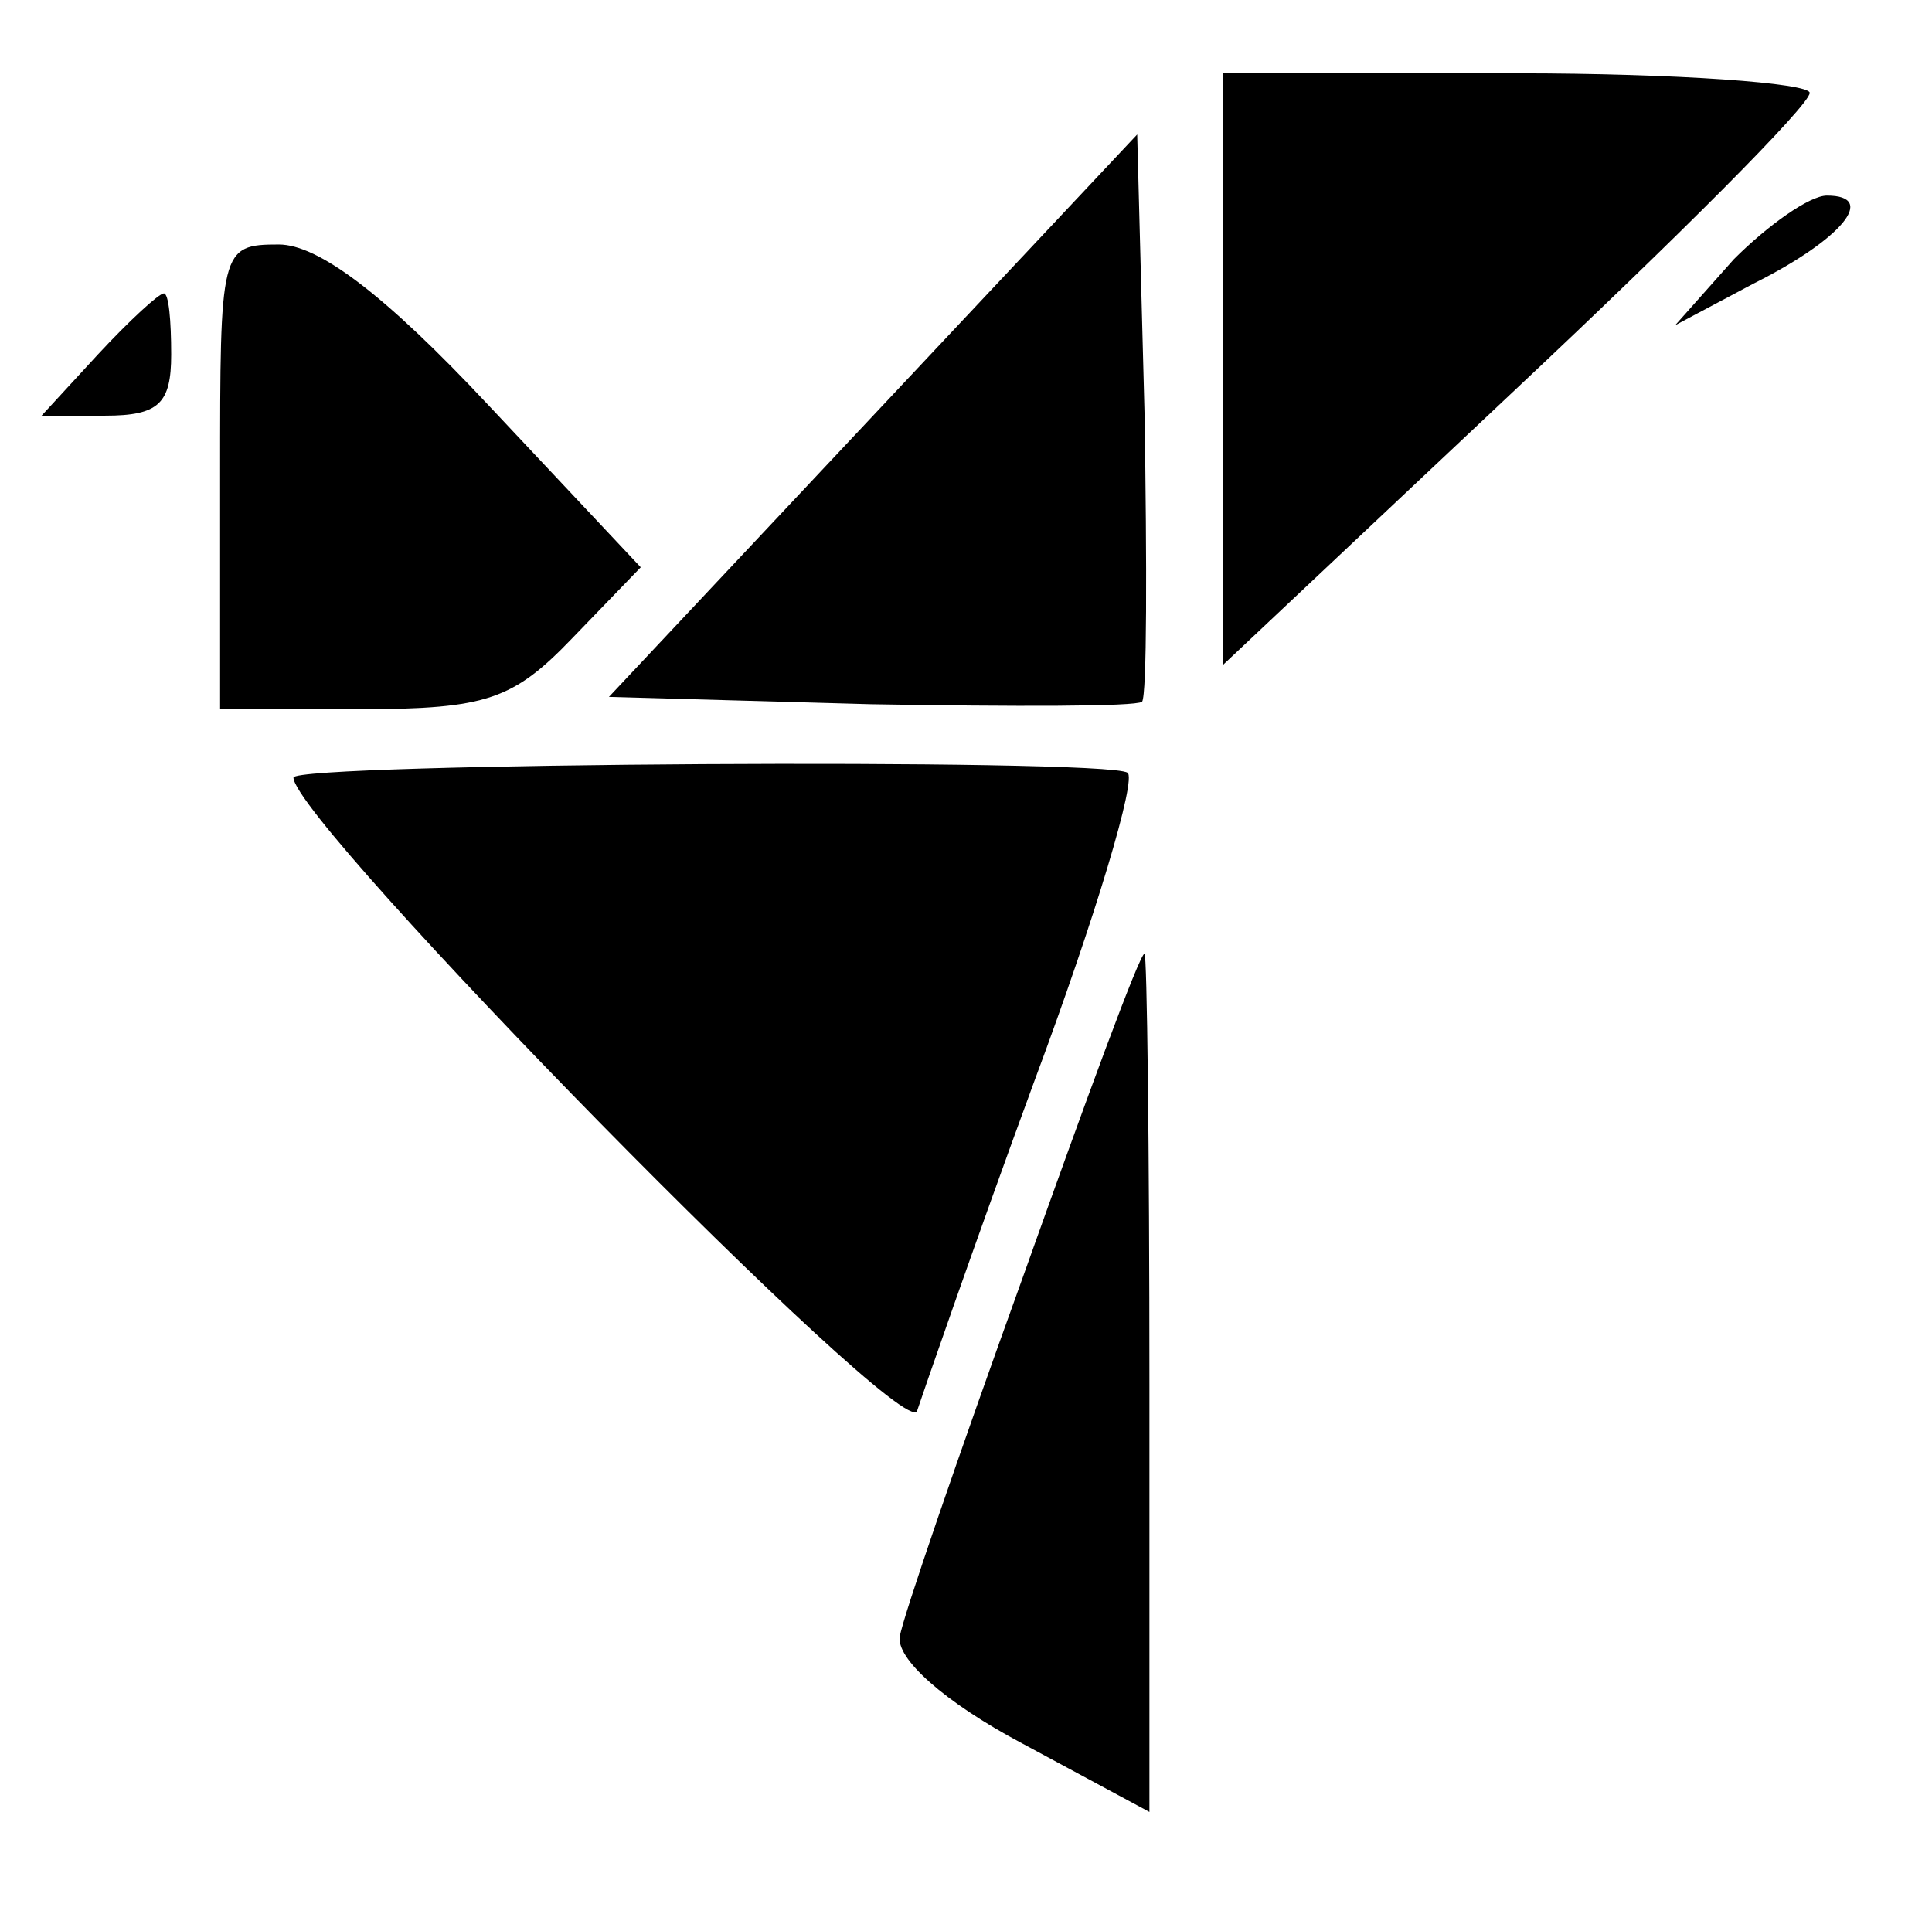 <?xml version="1.0" standalone="no"?>
<!DOCTYPE svg PUBLIC "-//W3C//DTD SVG 20010904//EN"
 "http://www.w3.org/TR/2001/REC-SVG-20010904/DTD/svg10.dtd">
<svg version="1.0" xmlns="http://www.w3.org/2000/svg"
 width="79pt" height="78pt" viewBox="0 0 79 78"
 preserveAspectRatio="xMidYMid meet">

<g transform="translate(0,78) scale(0.1,-0.1)"
fill="#000000" stroke="none">
<path d="M500 629 l0 -121 120 113 c66 62 120 116 120 121 0 4 -54 8 -120 8
l-120 0 0 -121z"/>
<path d="M357 610 l-108 -115 107 -3 c59 -1 108 -1 111 1 2 3 2 56 1 118 l-3
114 -108 -115z"/>
<path d="M709 674 l-24 -27 32 17 c36 18 51 36 30 36 -7 0 -24 -12 -38 -26z"/>
<path d="M90 585 l0 -95 58 0 c51 0 62 4 86 29 l28 29 -62 66 c-43 46 -70 66
-86 66 -24 0 -24 -2 -24 -95z"/>
<path d="M40 635 l-23 -25 26 0 c22 0 27 5 27 25 0 14 -1 25 -3 25 -2 0 -14
-11 -27 -25z"/>
<path d="M120 462 c0 -18 250 -273 255 -259 2 6 23 67 48 135 25 67 42 124 38
126 -9 6 -341 4 -341 -2z"/>
<path d="M418 257 c-26 -72 -49 -139 -50 -146 -2 -9 18 -27 50 -44 l52 -28 0
175 c0 97 -1 176 -2 176 -2 0 -24 -60 -50 -133z"/>
</g>
</svg>
